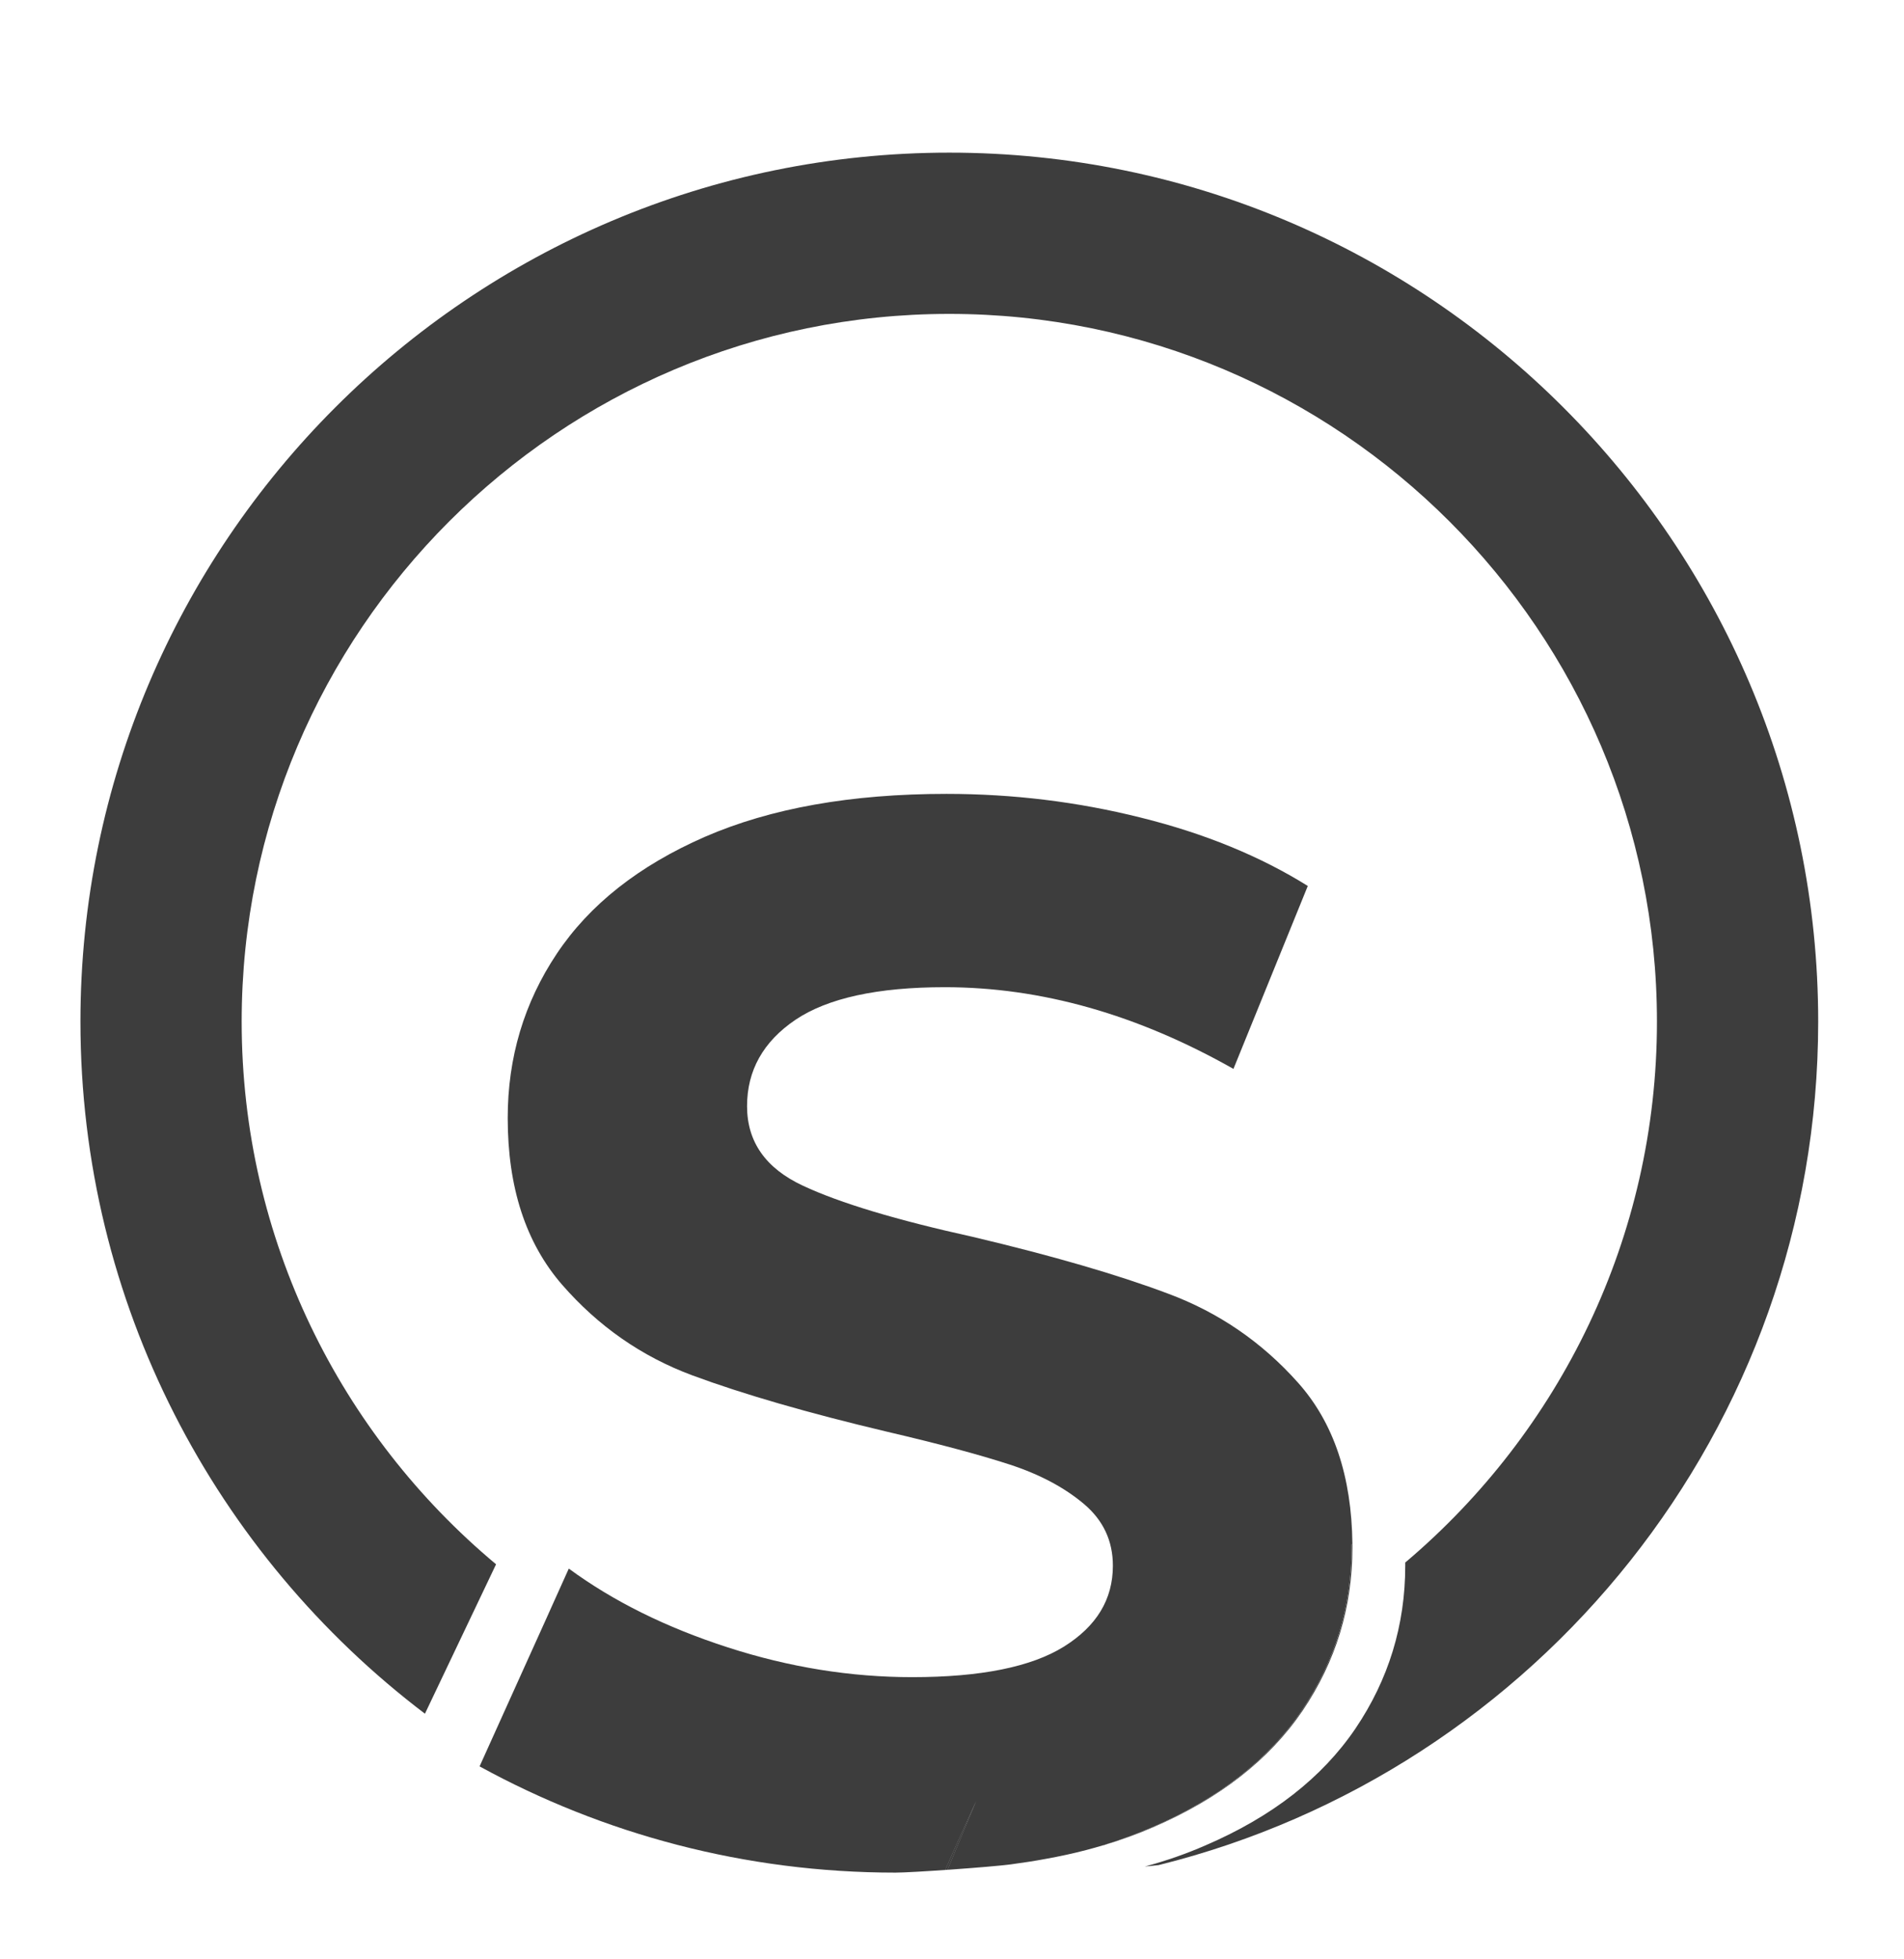 <?xml version="1.0" encoding="utf-8"?>
<!-- Generator: Adobe Illustrator 24.0.2, SVG Export Plug-In . SVG Version: 6.00 Build 0)  -->
<svg version="1.1" xmlns="http://www.w3.org/2000/svg" xmlns:xlink="http://www.w3.org/1999/xlink" x="0px" y="0px"
	 viewBox="0 0 106.28 109.32" style="enable-background:new 0 0 106.28 109.32;" xml:space="preserve">
<style type="text/css">
	.st0{display:none;}
	.st1{fill:#E9DEB6;}
	.st2{fill:none;}
	.st3{opacity:0.76;}
</style>
<g id="Слой_1" class="st0">
</g>
<g id="Слой_2">
	<g class="st3">
		<path d="M54.49,100.52l-1.6,3.83c-0.04,0.01-0.08,0.01-0.12,0.01C53.26,103.24,53.83,101.97,54.49,100.52z"/>
		<path d="M75.49,86.17v0.22c0,3.32-0.93,6.35-2.78,9.09c-1.86,2.74-4.64,4.91-8.35,6.51c-0.87,0.38-1.79,0.71-2.75,1
			c0,0-0.01,0-0.02,0c0.1-0.03,0.2-0.06,0.3-0.1c0.21-0.06,0.43-0.13,0.64-0.21c0.61-0.21,1.2-0.44,1.78-0.69
			c3.71-1.6,6.49-3.77,8.35-6.51c1.85-2.74,2.78-5.77,2.78-9.09v-0.18C75.46,86.2,75.47,86.18,75.49,86.17z"/>
		<path d="M72.46,77.18c-2.02-2.27-4.44-3.93-7.27-4.98c-2.82-1.06-6.44-2.11-10.87-3.16c-4.26-0.94-7.43-1.89-9.5-2.86
			c-2.08-0.97-3.12-2.45-3.12-4.44s0.9-3.6,2.7-4.82c1.8-1.21,4.58-1.82,8.34-1.82c5.37,0,10.74,1.52,16.11,4.56L73,49.45
			c-2.66-1.66-5.76-2.93-9.3-3.81c-3.54-0.89-7.17-1.33-10.87-1.33c-5.32,0-9.81,0.8-13.49,2.4c-3.68,1.61-6.43,3.78-8.26,6.52
			c-1.83,2.74-2.74,5.8-2.74,9.17c0,3.88,1.01,6.97,3.03,9.3c2.02,2.32,4.44,4.01,7.26,5.06c2.83,1.05,6.45,2.1,10.88,3.15
			c2.87,0.67,5.15,1.28,6.84,1.83s3.07,1.29,4.15,2.2s1.62,2.06,1.62,3.45c0,1.88-0.91,3.38-2.74,4.52c-1.82,1.13-4.64,1.7-8.46,1.7
			c-3.43,0-6.86-0.55-10.29-1.66c-3.44-1.11-6.39-2.57-8.88-4.4l-0.95,2.11l-0.3,0.67l-1.27,2.81l-0.74,1.64l-1.72,3.81
			c6.9,3.78,14.81,5.93,23.22,5.93c0.92,0,5.3-0.31,6.43-0.46c0.67-0.09,1.33-0.19,1.97-0.31c0.77-0.14,1.52-0.3,2.24-0.49
			c0.32-0.08,0.65-0.18,0.96-0.27c0.1-0.03,0.2-0.06,0.3-0.1c0.22-0.06,0.43-0.13,0.64-0.21c0.61-0.21,1.2-0.44,1.78-0.69
			c3.71-1.6,6.49-3.77,8.35-6.51c1.85-2.74,2.78-5.77,2.78-9.09v-0.18c0.02-0.01,0.03-0.03,0.05-0.04
			C75.45,82.4,74.44,79.4,72.46,77.18z M52.89,104.35c-0.04,0.01-0.08,0.01-0.12,0.01c0.49-1.12,1.06-2.39,1.72-3.84L52.89,104.35z"
			/>
		<path d="M52.77,104.36c0.49-1.12,1.06-2.39,1.72-3.84l-1.6,3.83C52.85,104.36,52.81,104.36,52.77,104.36z"/>
		<path d="M61.89,102.89c-0.09,0.03-0.18,0.06-0.28,0.1c0,0-0.01,0-0.02,0C61.69,102.96,61.79,102.93,61.89,102.89z"/>
		<path d="M101.49,57.02c0,22.72-15.7,41.84-36.82,47.08l-0.77,0.08c1.2-0.32,2.34-0.72,3.41-1.19c3.71-1.6,6.49-3.77,8.35-6.51
			c1.85-2.74,2.78-5.77,2.78-9.09v-0.18c0.02-0.01,0.03-0.03,0.05-0.04c8.56-7.26,14-18.08,14-30.15c0-21.78-17.72-39.5-39.5-39.5
			s-39.5,17.72-39.5,39.5c0,12.16,5.53,23.05,14.2,30.29l-3.97,8.34C12.05,86.79,4.49,72.77,4.49,57.02
			c0-26.74,21.76-48.5,48.5-48.5S101.49,30.28,101.49,57.02z"/>
	</g>
</g>
</svg>

